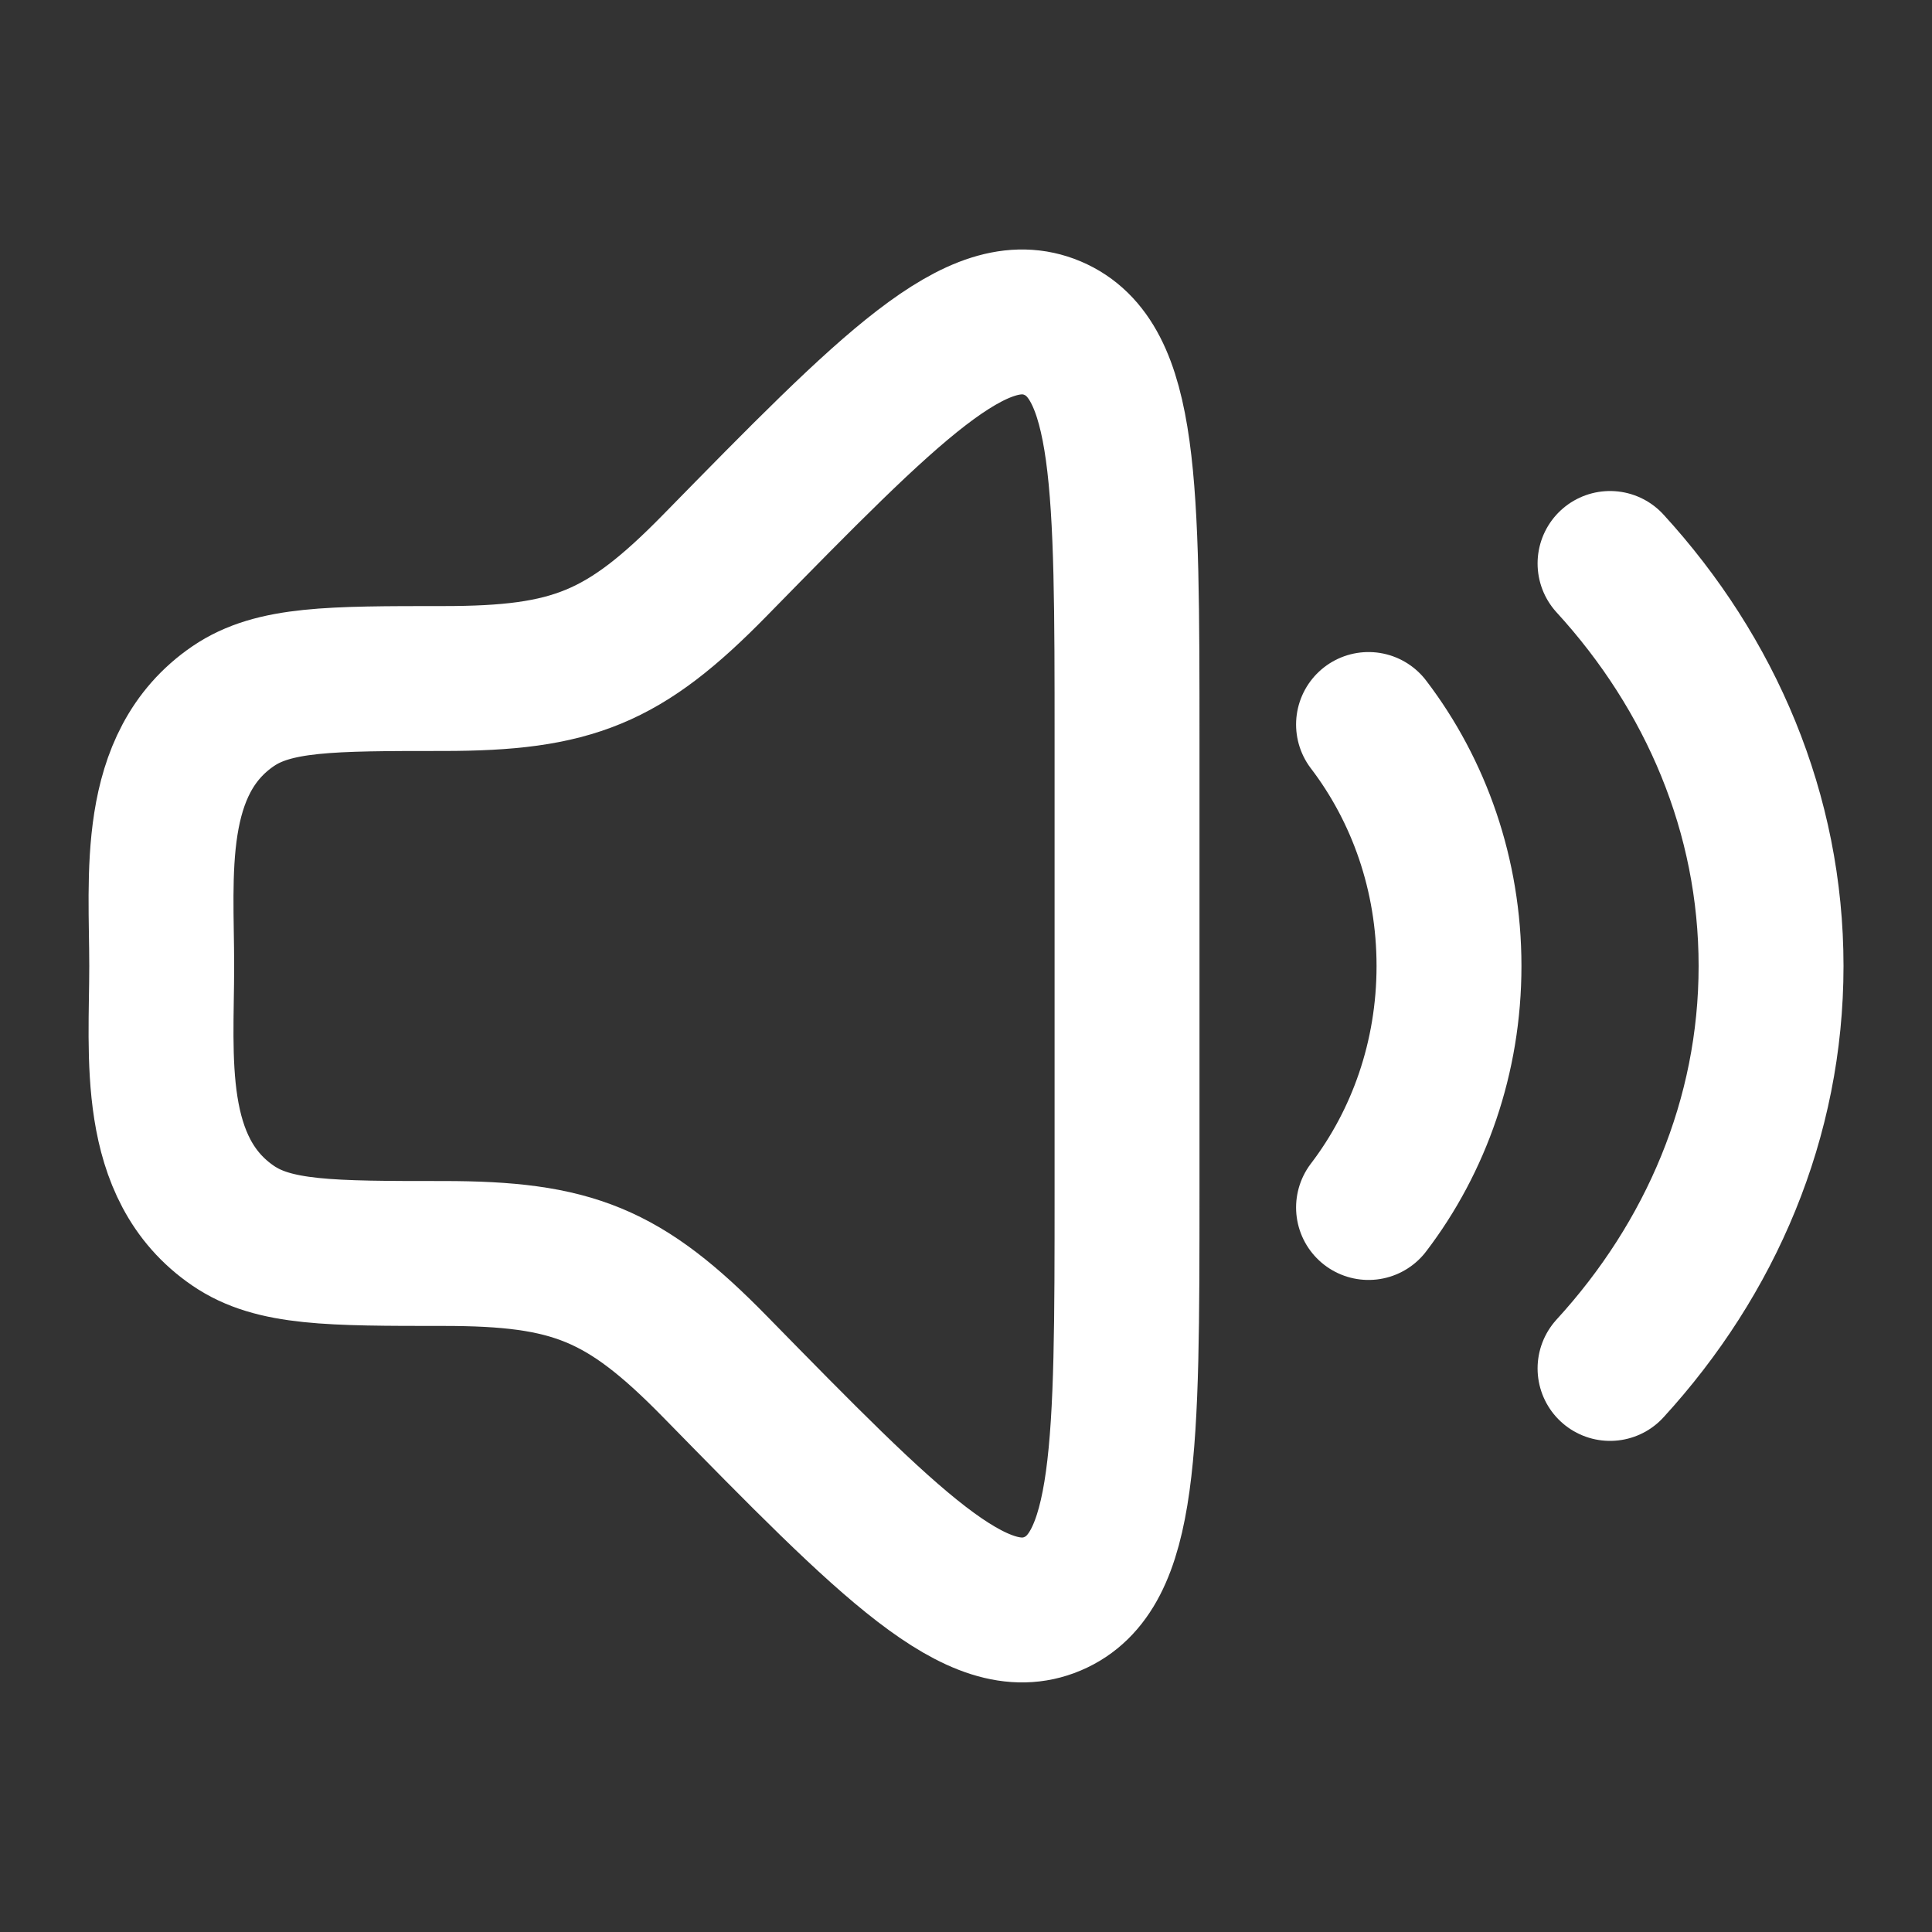 <svg width="20" height="20" viewBox="0 0 20 20" fill="none" xmlns="http://www.w3.org/2000/svg">
<rect x="0" y="0" width="20" height="20" fill="#333333" stroke="none"/>
<path d="M11.667 12.344V7.655C11.667 5.034 11.667 3.724 10.896 3.397C10.125 3.071 9.217 3.998 7.402 5.851C6.462 6.811 5.926 7.024 4.589 7.024C3.419 7.024 2.834 7.024 2.414 7.31C1.542 7.905 1.674 9.068 1.674 10C1.674 10.931 1.542 12.094 2.414 12.689C2.834 12.976 3.419 12.976 4.589 12.976C5.926 12.976 6.462 13.188 7.402 14.148C9.217 16.001 10.125 16.928 10.896 16.602C11.667 16.276 11.667 14.965 11.667 12.344Z" stroke="white" stroke-width="1.5" stroke-linecap="round" stroke-linejoin="round"/>
<path d="M14.167 7.5C14.688 8.183 15 9.053 15 10C15 10.947 14.688 11.817 14.167 12.5" stroke="white" stroke-width="1.5" stroke-linecap="round" stroke-linejoin="round"/>
<path d="M16.667 5.833C17.709 6.971 18.334 8.421 18.334 10C18.334 11.578 17.709 13.028 16.667 14.166" stroke="white" stroke-width="1.5" stroke-linecap="round" stroke-linejoin="round"/>
</svg>
